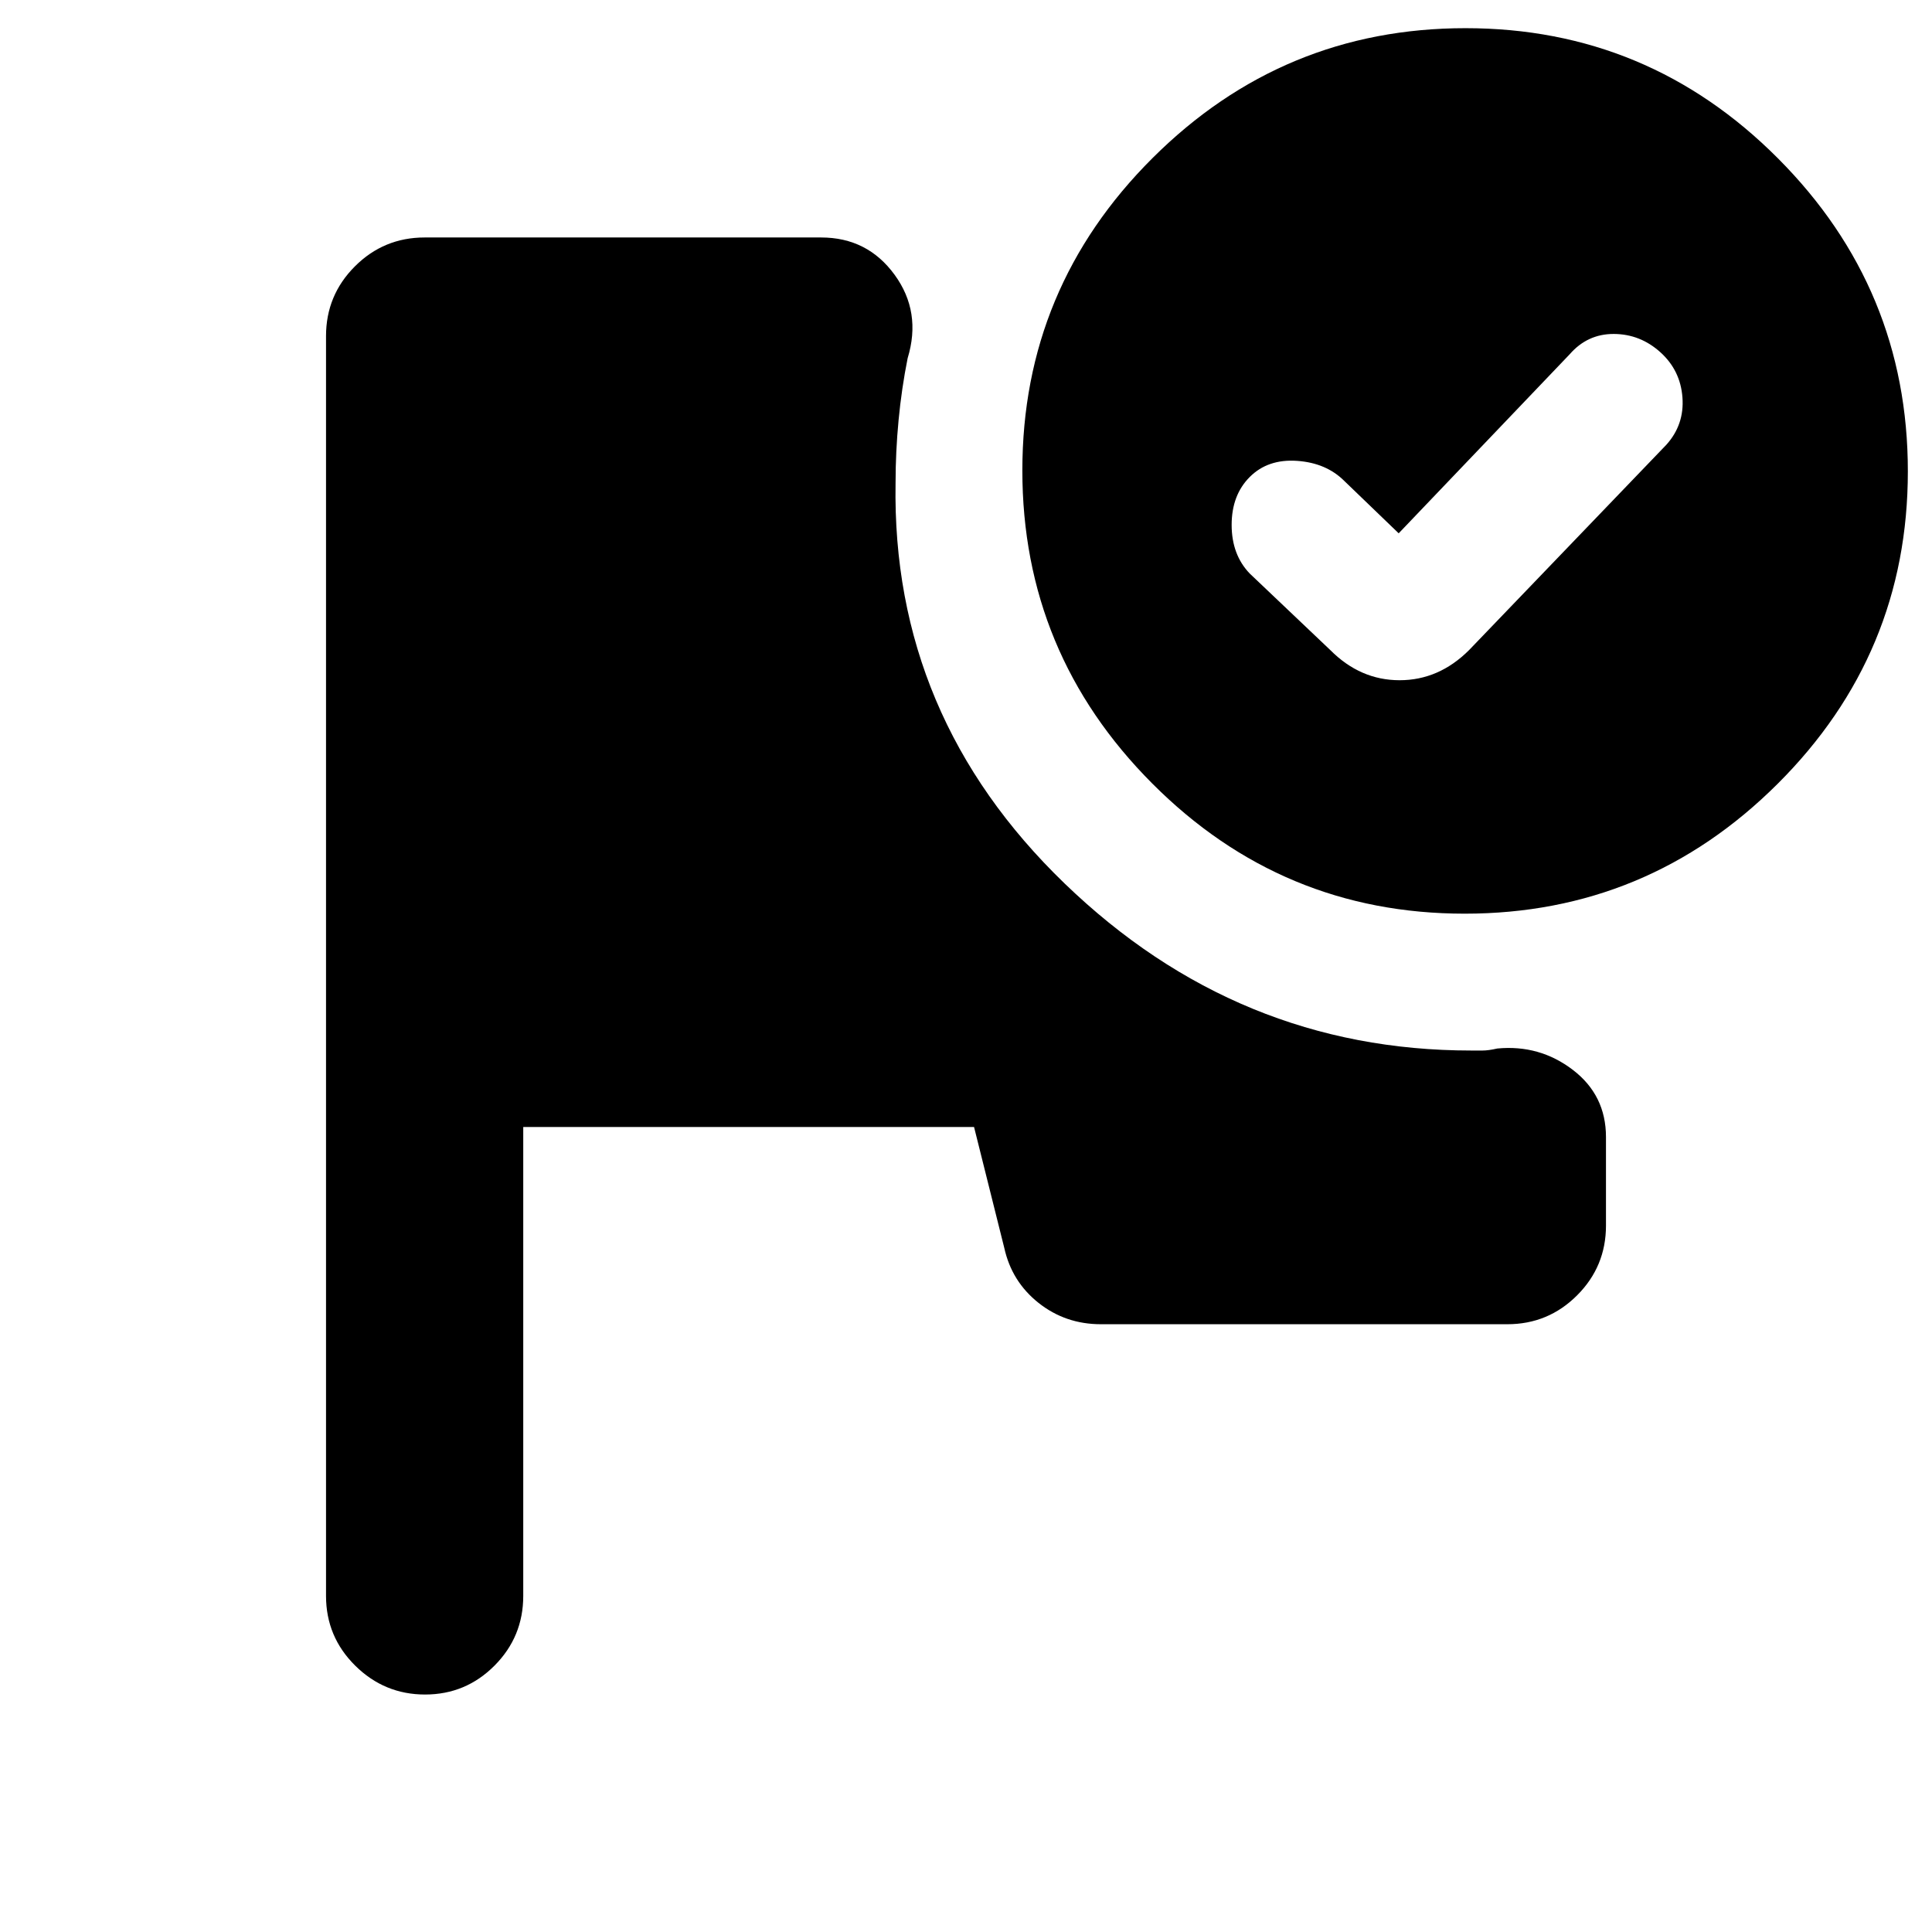 <svg xmlns="http://www.w3.org/2000/svg" height="20" viewBox="0 -960 960 960" width="20"><path d="M211.21-118q-20.21 0-34.71-14.35T162-167v-626q0-20.3 14.35-34.65Q190.7-842 211-842h197q23 0 36.5 18.5T451-782q-3 15-4.5 30.75T445-720q-2 116 84 199t202 83h5.77q2.77 0 7.23-1 21-2 37.5 10.59T798-395v44q0 20.3-14.35 34.65Q769.3-302 749-302H547q-17.56 0-30.94-10.59Q502.69-323.19 499-340l-15-60H260v233q0 20.3-14.29 34.65Q231.42-118 211.21-118Zm517.02-828q90.77 0 155.27 64.73 64.5 64.72 64.5 155.5 0 90.77-64.73 155.27-64.72 64.5-155.5 64.5-90.77 0-155.27-64.73-64.5-64.72-64.5-155.5 0-90.77 64.73-155.27 64.72-64.5 155.5-64.5ZM695-695l-27-26q-9-9-23.5-10t-23.5 8q-9 9-9 23.82t9 24.18l40 38q14.91 15 34.45 15Q715-622 730-637l98-102q9-10 8-23.5T825-785q-10-9-23.09-9.06-13.09-.05-21.91 10.06l-85 89Z"/></svg>